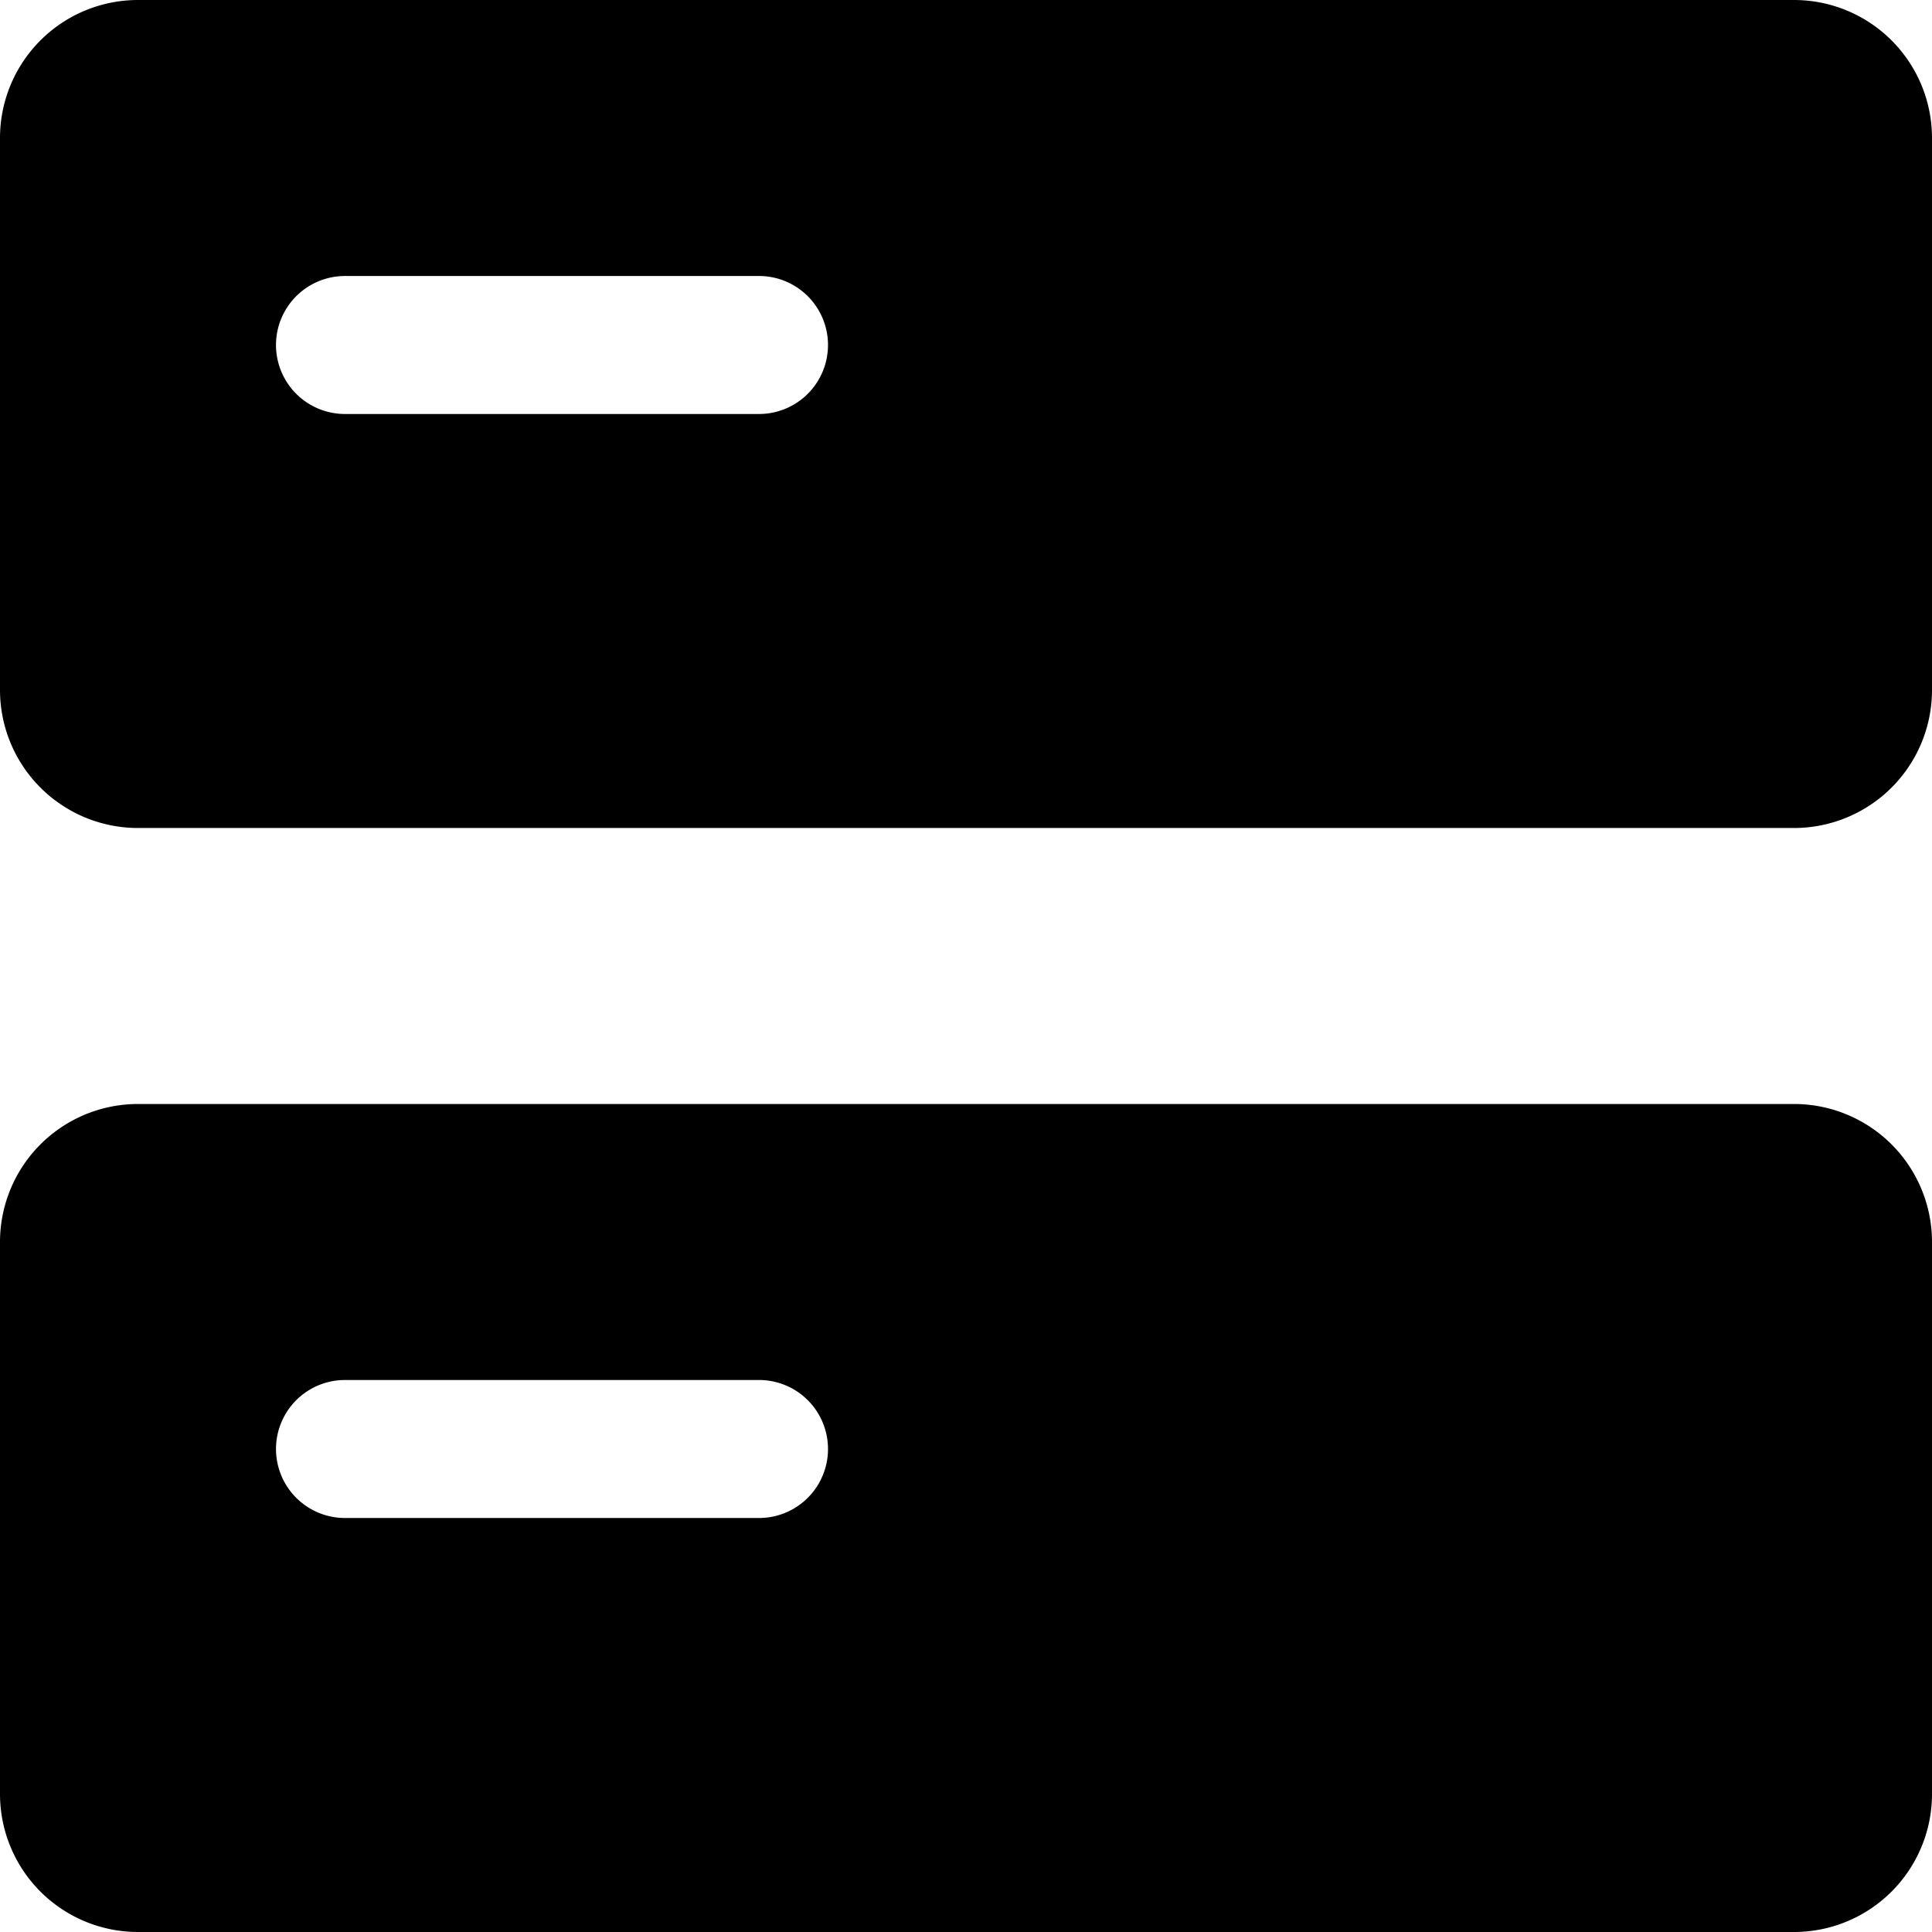 <svg t="1660275395845" class="icon" viewBox="0 0 1024 1024" version="1.1" xmlns="http://www.w3.org/2000/svg" p-id="1800" width="200" height="200"><path d="M73.143 0h877.714a73.143 73.143 0 0 1 73.143 73.143v292.571a73.143 73.143 0 0 1-73.143 73.143H73.143a73.143 73.143 0 0 1-73.143-73.143V73.143a73.143 73.143 0 0 1 73.143-73.143z m109.714 146.286a36.571 36.571 0 0 0 0 73.143h219.429a36.571 36.571 0 0 0 0-73.143h-219.429zM73.143 585.143h877.714a73.143 73.143 0 0 1 73.143 73.143v292.571a73.143 73.143 0 0 1-73.143 73.143H73.143a73.143 73.143 0 0 1-73.143-73.143V658.286a73.143 73.143 0 0 1 73.143-73.143z m109.714 146.286a36.571 36.571 0 1 0 0 73.143h219.429a36.571 36.571 0 1 0 0-73.143h-219.429z" p-id="1801"></path></svg>
